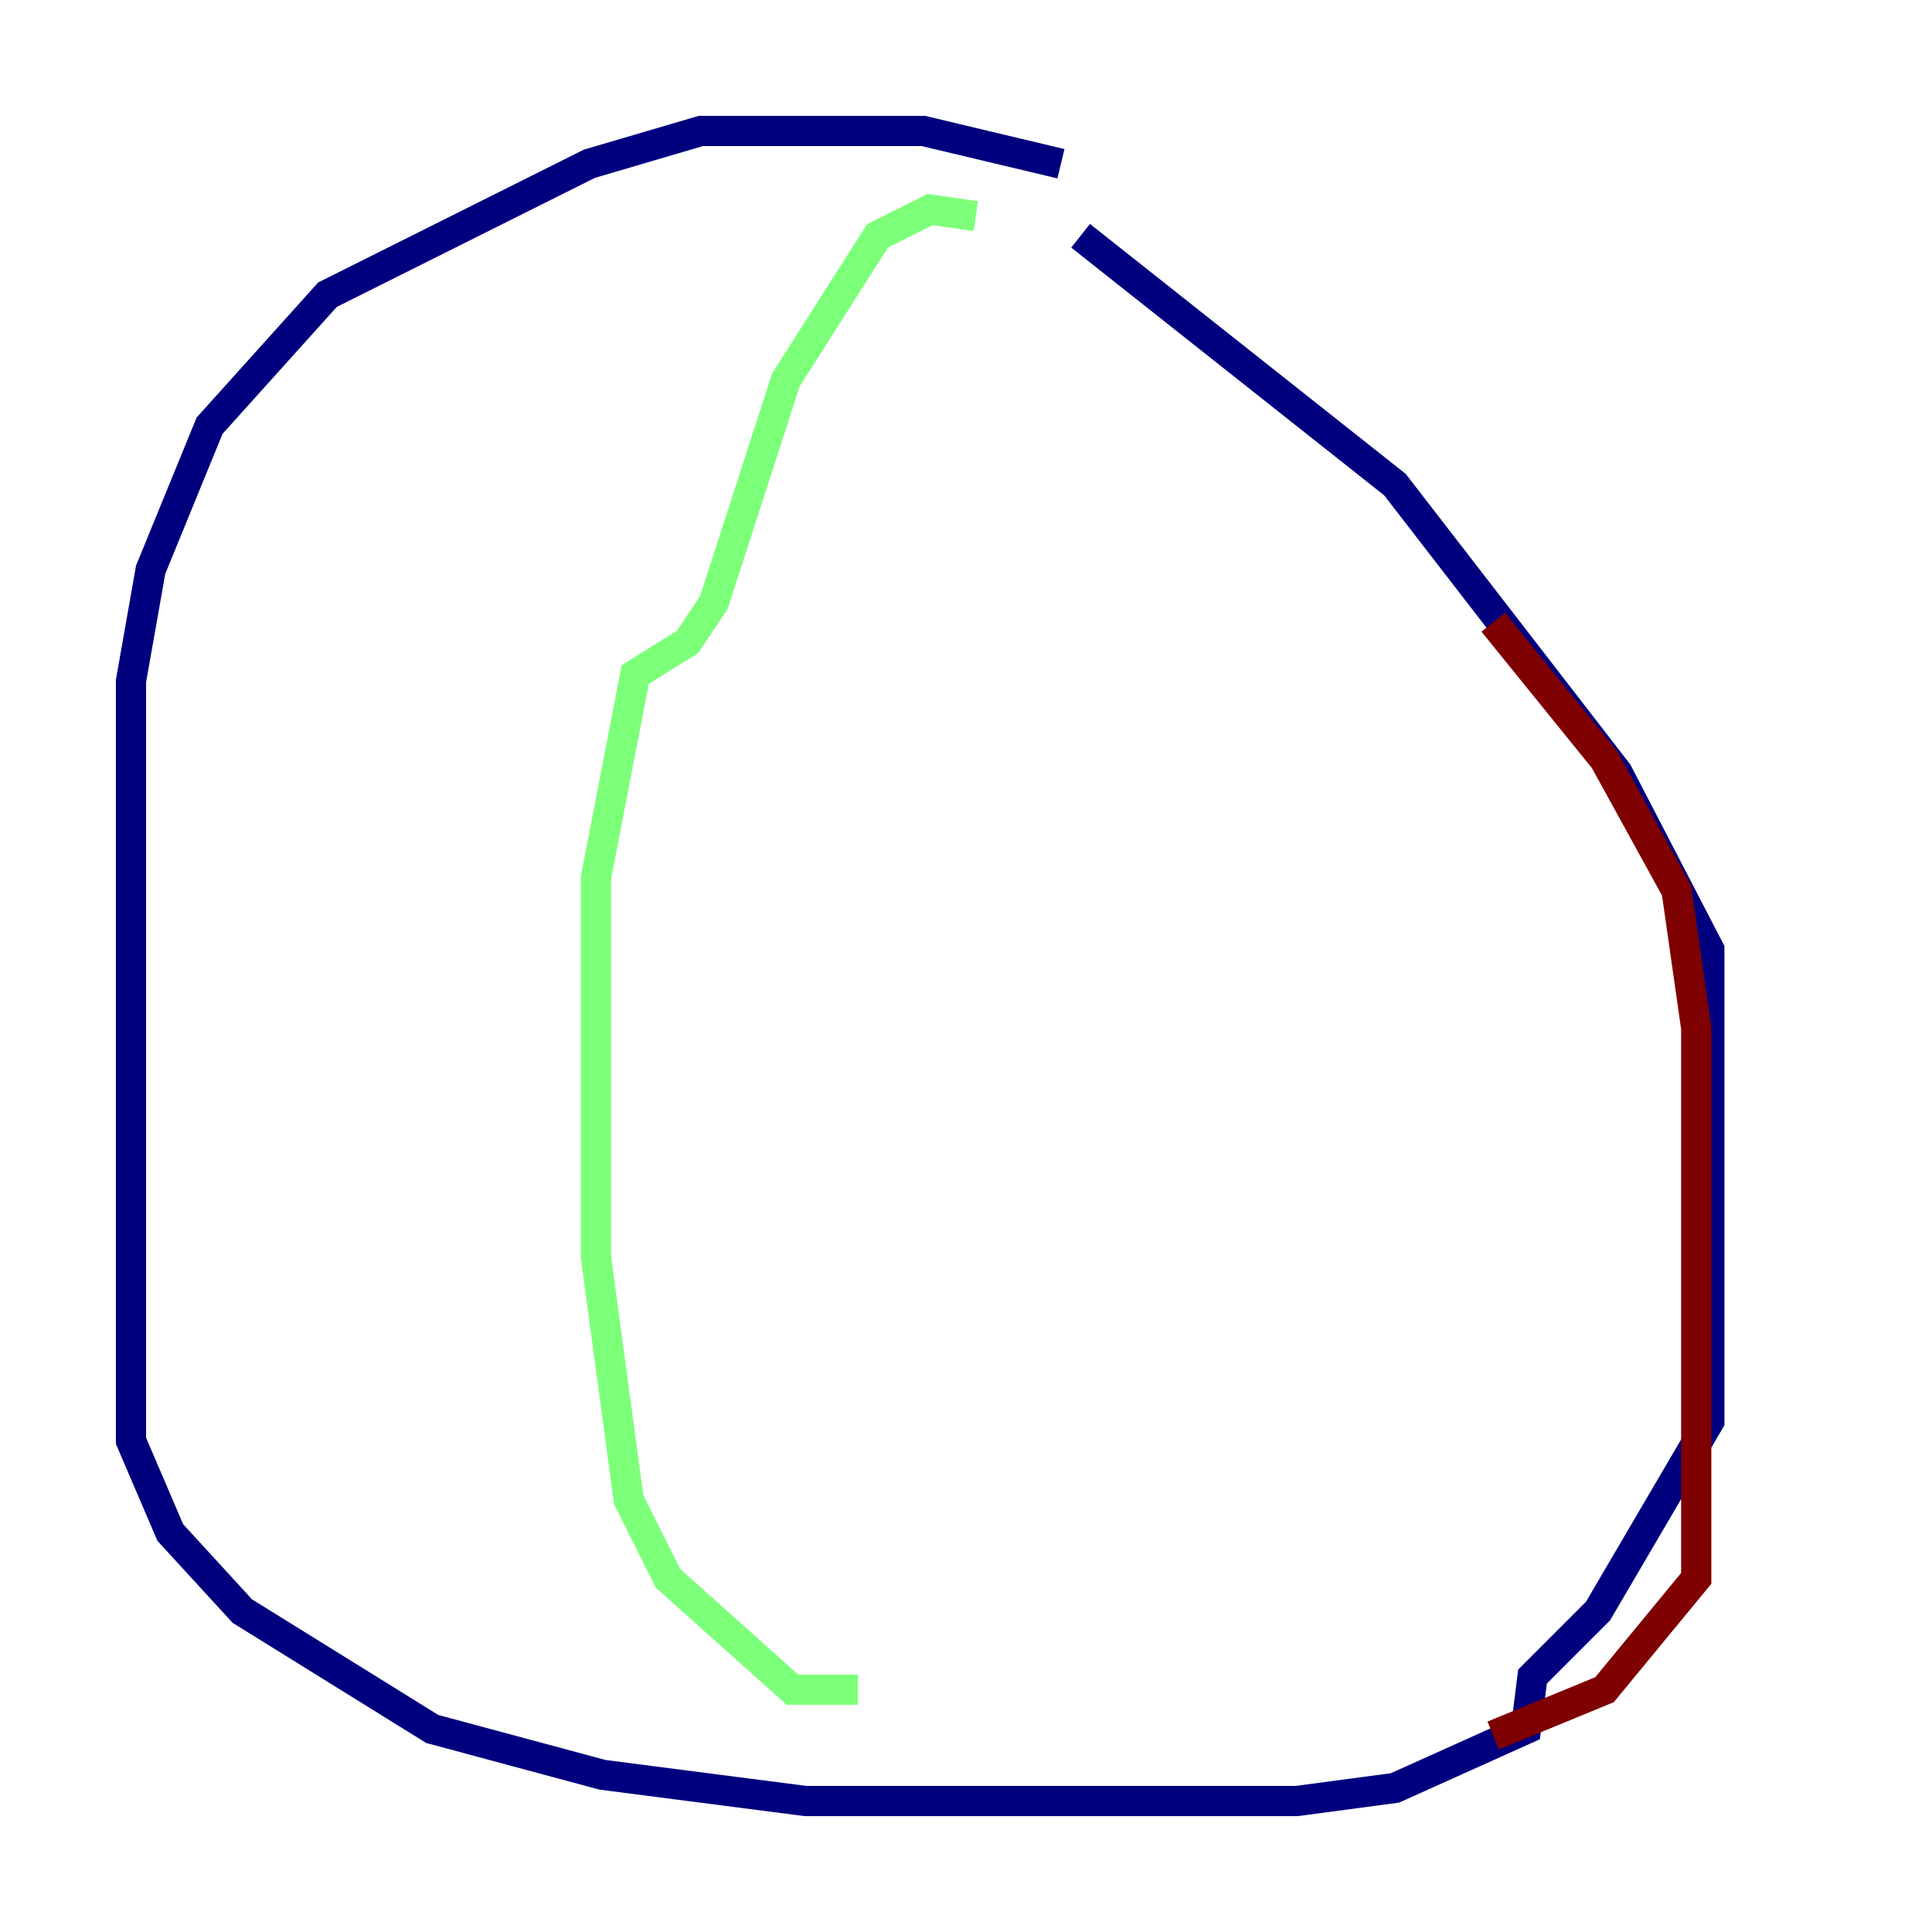 <?xml version="1.0" encoding="utf-8" ?>
<svg baseProfile="tiny" height="128" version="1.2" viewBox="0,0,128,128" width="128" xmlns="http://www.w3.org/2000/svg" xmlns:ev="http://www.w3.org/2001/xml-events" xmlns:xlink="http://www.w3.org/1999/xlink"><defs /><polyline fill="none" points="70.291,10.848 61.18,8.678 46.427,8.678 39.051,10.848 21.695,19.525 13.885,28.203 9.98,37.749 8.678,45.125 8.678,95.458 11.281,101.532 16.054,106.739 28.637,114.549 39.919,117.586 53.37,119.322 85.912,119.322 92.42,118.454 101.098,114.549 101.532,111.078 105.871,106.739 113.248,94.156 113.248,62.915 107.173,51.2 92.42,32.108 71.593,15.62" stroke="#00007f" stroke-width="2" /><polyline fill="none" points="64.651,14.319 61.614,13.885 58.142,15.62 52.068,25.166 47.295,39.919 45.559,42.522 42.088,44.691 39.485,58.142 39.485,83.308 41.654,99.363 44.258,104.57 52.502,111.946 56.841,111.946" stroke="#7cff79" stroke-width="2" /><polyline fill="none" points="98.929,41.22 106.305,50.332 111.078,59.01 112.38,68.122 112.38,104.57 106.305,111.946 98.929,114.983" stroke="#7f0000" stroke-width="2" /></svg>